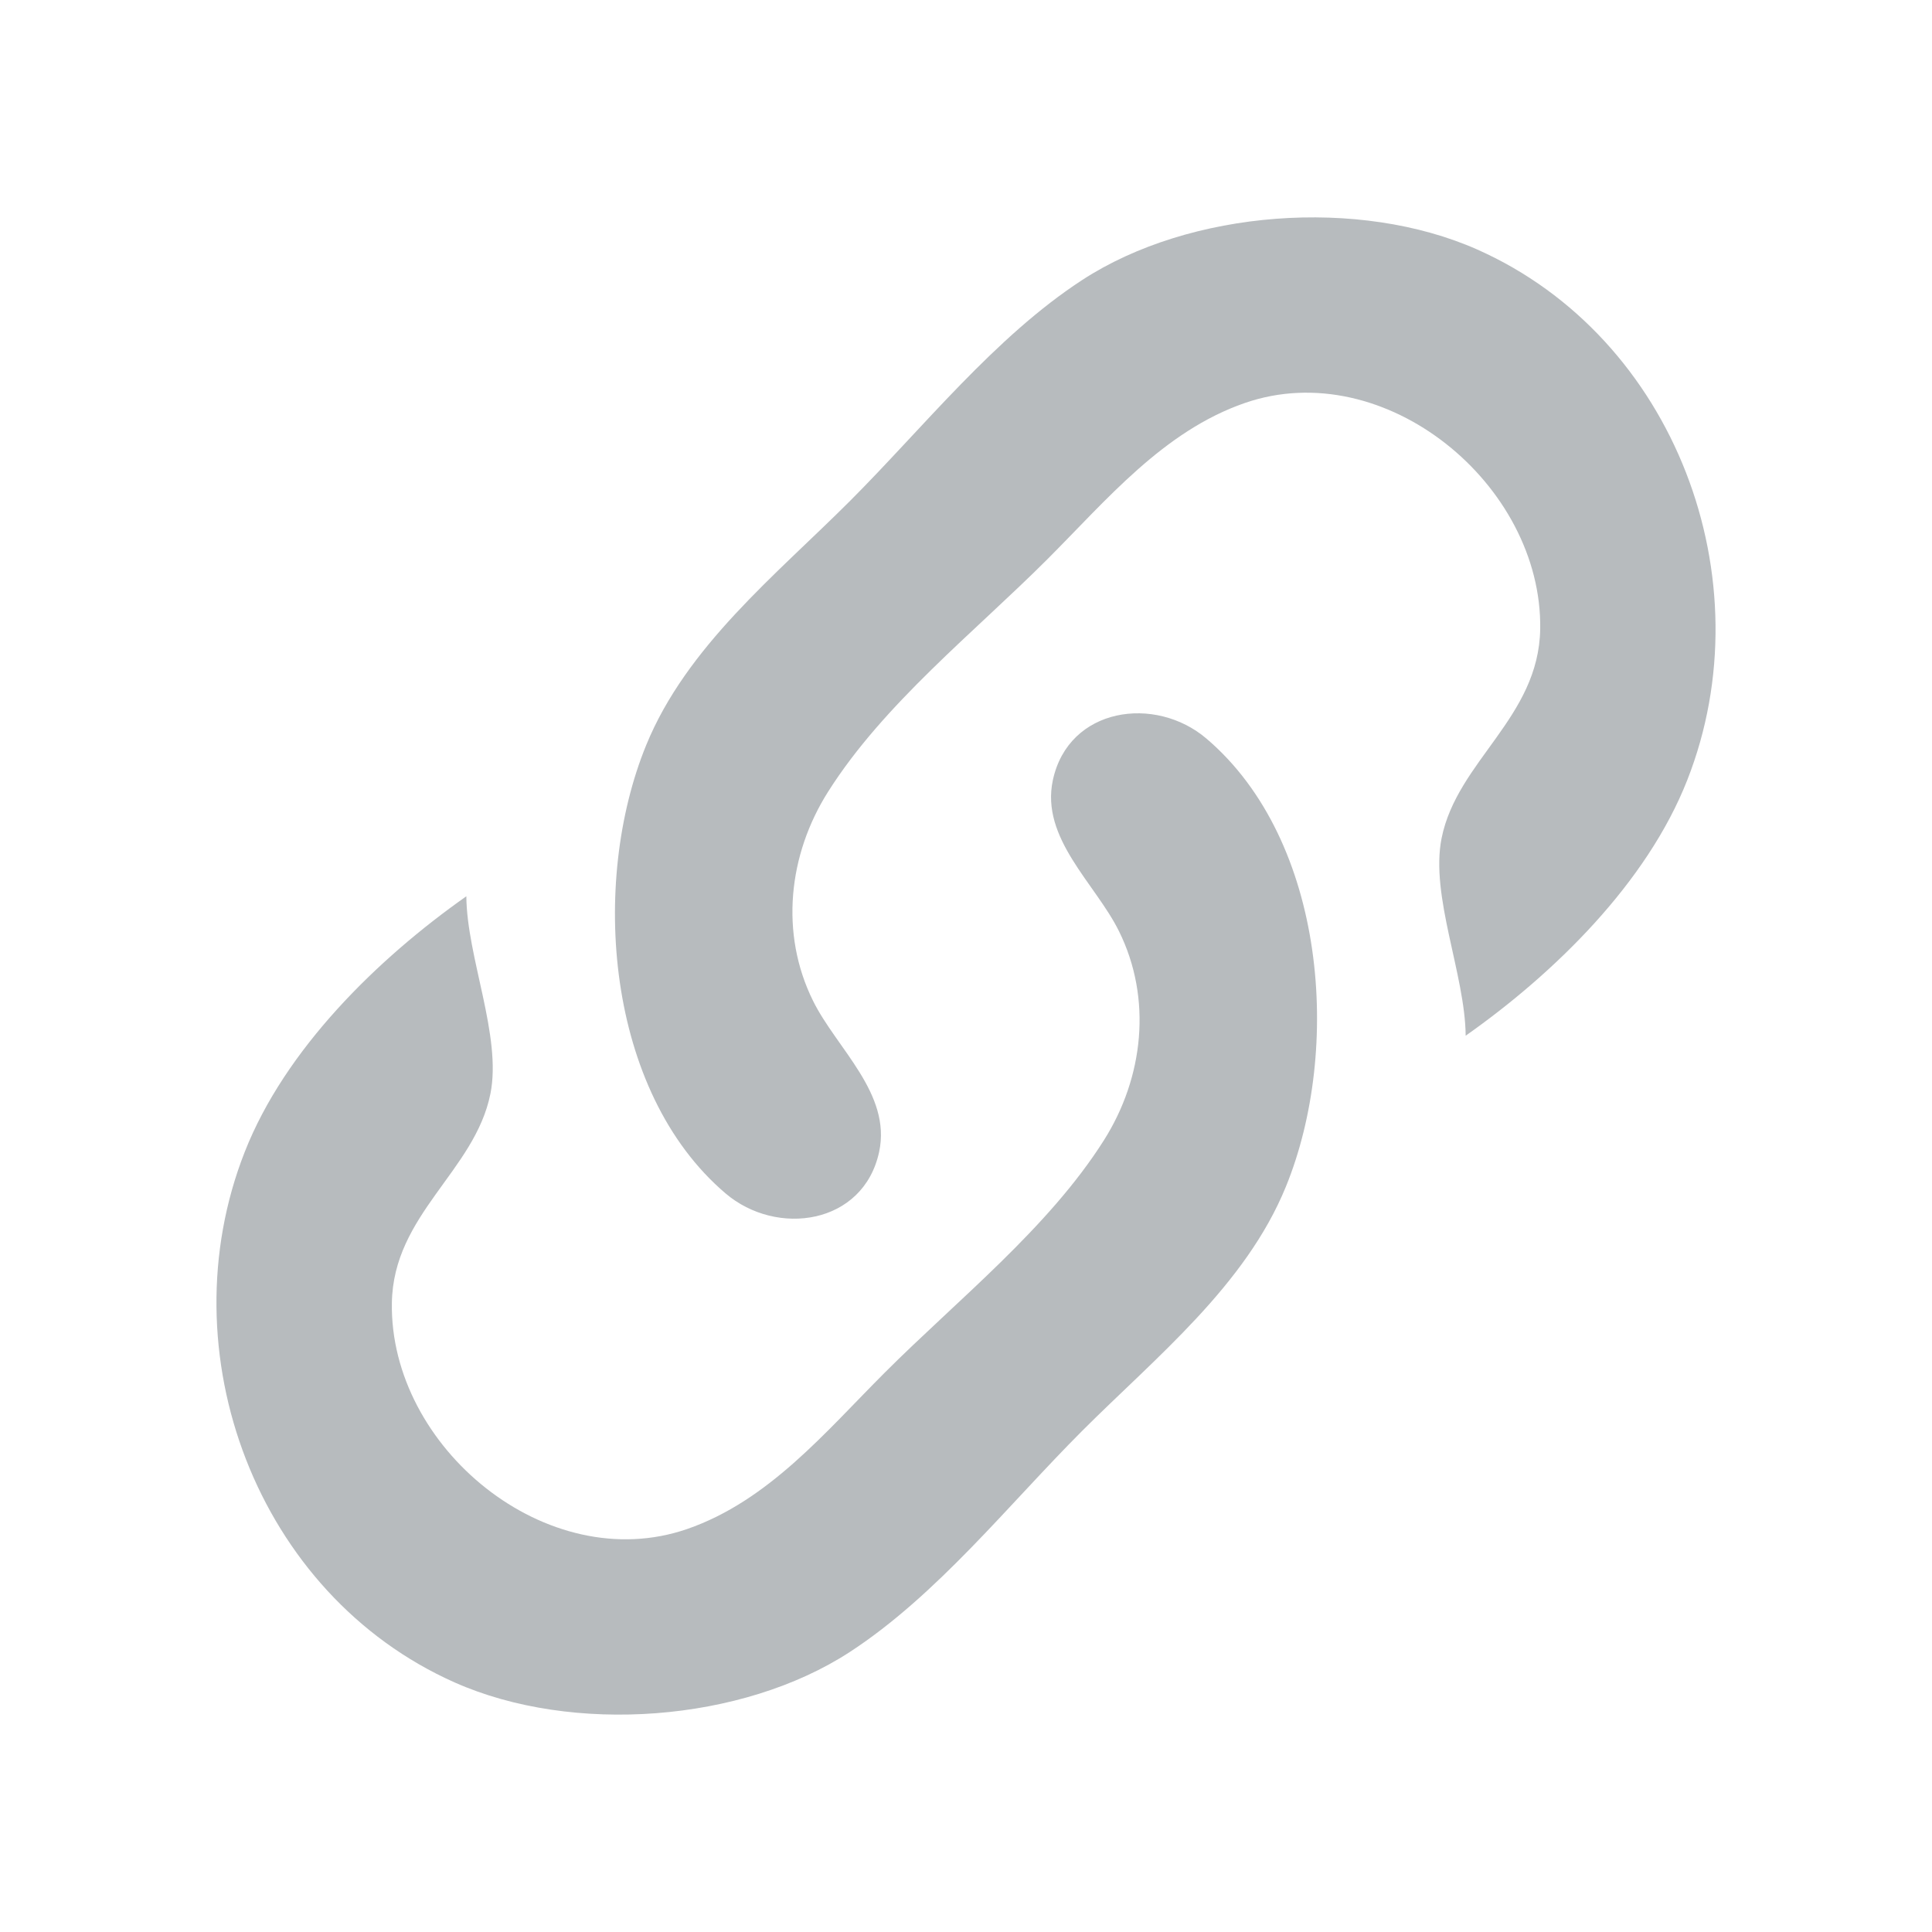 <?xml version="1.0" encoding="UTF-8" standalone="no"?><!-- Generator: Gravit.io --><svg xmlns="http://www.w3.org/2000/svg" xmlns:xlink="http://www.w3.org/1999/xlink" style="isolation:isolate" viewBox="0 0 24 24" width="24pt" height="24pt"><defs><clipPath id="_clipPath_KC90C8UPCL1CTgFTdj0uSFNhpIneJl75"><rect width="24" height="24"/></clipPath></defs><g clip-path="url(#_clipPath_KC90C8UPCL1CTgFTdj0uSFNhpIneJl75)"><path d=" M 18.207 12.866 C 19.311 12.089 20.459 10.966 20.96 9.69 C 21.939 7.201 20.808 4.191 18.352 3.1 C 16.886 2.449 14.783 2.606 13.444 3.478 C 12.358 4.185 11.468 5.314 10.556 6.226 C 9.641 7.141 8.528 8.03 8.027 9.257 C 7.329 10.964 7.525 13.557 9.012 14.824 C 9.649 15.368 10.726 15.215 10.921 14.309 C 11.076 13.585 10.392 13.024 10.1 12.433 C 9.685 11.595 9.793 10.615 10.287 9.835 C 10.978 8.743 12.102 7.856 13.01 6.948 C 13.746 6.212 14.452 5.356 15.464 5.006 C 17.204 4.405 19.161 6.021 19.133 7.814 C 19.115 8.916 18.102 9.45 17.908 10.412 C 17.764 11.129 18.201 12.106 18.207 12.866 Z  M 5.793 11.134 C 4.689 11.911 3.541 13.034 3.04 14.31 C 2.061 16.799 3.192 19.809 5.648 20.9 C 7.114 21.551 9.217 21.394 10.556 20.522 C 11.642 19.815 12.532 18.686 13.444 17.774 C 14.359 16.859 15.472 15.97 15.973 14.743 C 16.671 13.036 16.475 10.443 14.988 9.176 C 14.351 8.632 13.274 8.785 13.079 9.691 C 12.924 10.415 13.608 10.976 13.9 11.567 C 14.315 12.405 14.207 13.385 13.713 14.165 C 13.022 15.257 11.898 16.144 10.99 17.052 C 10.254 17.788 9.548 18.644 8.536 18.994 C 6.796 19.595 4.839 17.979 4.868 16.186 C 4.885 15.084 5.898 14.55 6.092 13.588 C 6.236 12.871 5.799 11.894 5.793 11.134 Z " fill-rule="evenodd" fill="rgb(183,187,190)"/></g></svg>